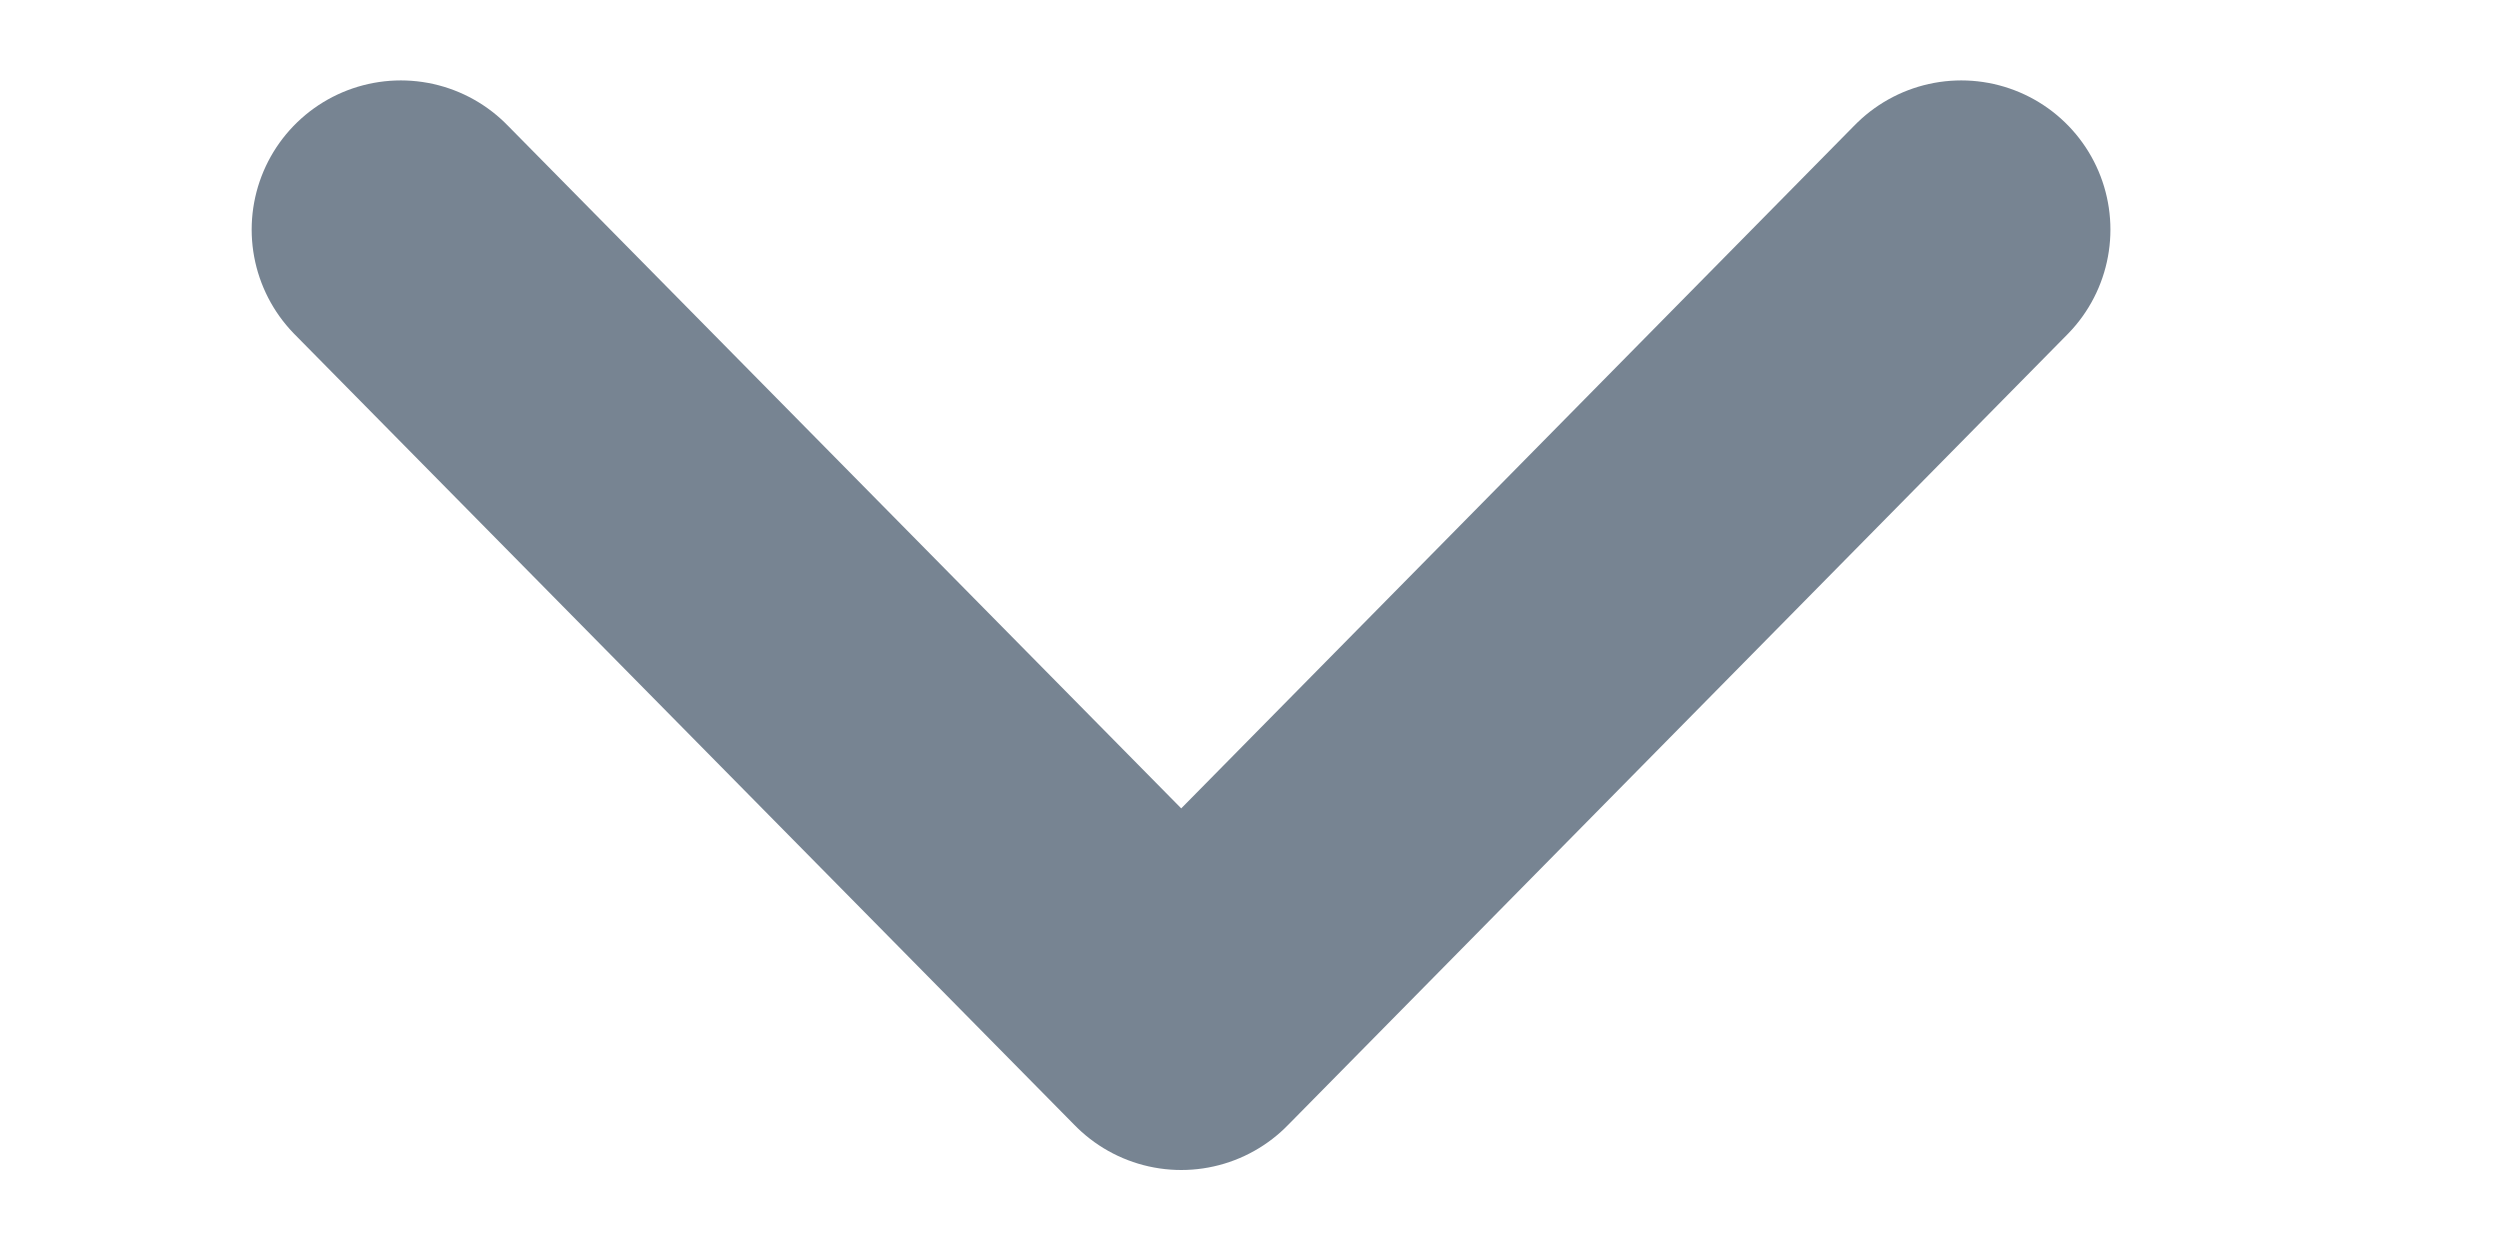 <svg width="6" height="3" viewBox="0 0 6 3" fill="none" xmlns="http://www.w3.org/2000/svg">
<path d="M0.962 0.551L2.835 2.45L4.707 0.551" stroke="#778492" stroke-width="0.716" stroke-linecap="round" stroke-linejoin="round"/>
</svg>
